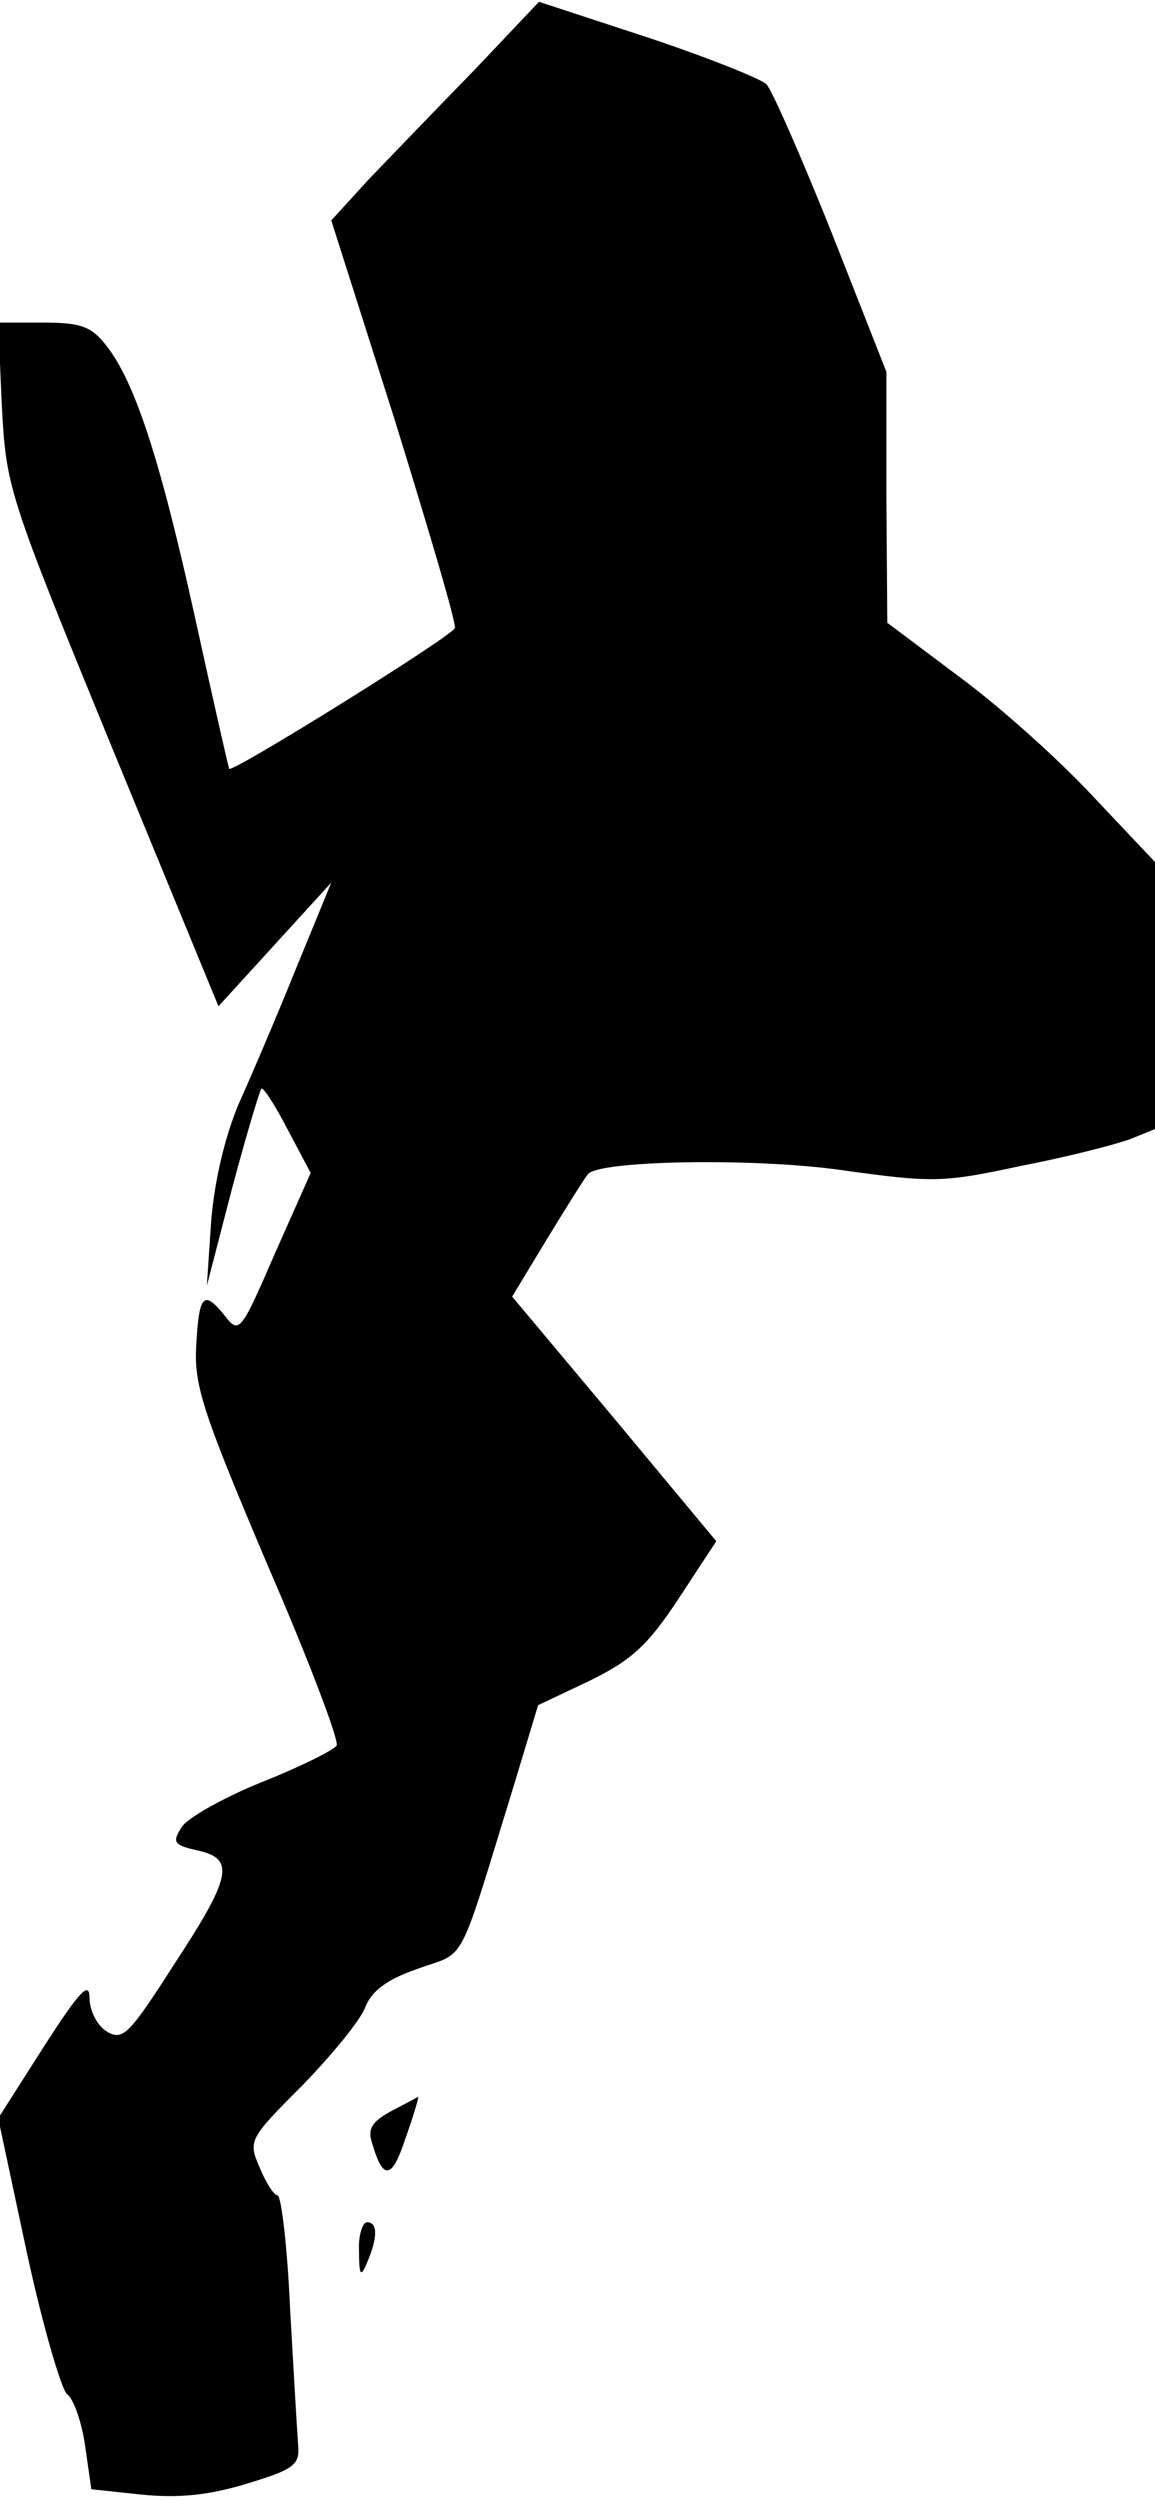 <?xml version="1.0" standalone="no"?>
<!DOCTYPE svg PUBLIC "-//W3C//DTD SVG 20010904//EN"
 "http://www.w3.org/TR/2001/REC-SVG-20010904/DTD/svg10.dtd">
<svg version="1.0" xmlns="http://www.w3.org/2000/svg"
 width="129pt" height="279pt" viewBox="0 0 129 279"
 preserveAspectRatio="xMidYMid meet">
<g transform="translate(0,279) scale(0.1,-0.1)"
fill="#000000" stroke="none">
<path fill="#000000" stroke="none" d="M529 2711 c-41 -42 -93 -96 -117 -121
l-42 -46 71 -223 c38 -123 69 -227 67 -232 -3 -9 -249 -162 -252 -157 -1 2
-18 77 -38 168 -39 177 -67 263 -99 304 -17 22 -29 26 -71 26 l-50 0 4 -92 c5
-92 6 -97 123 -382 l119 -289 63 69 63 69 -39 -95 c-21 -52 -50 -120 -64 -151
-15 -35 -27 -84 -31 -130 l-5 -74 28 108 c16 60 31 110 33 112 2 2 15 -18 29
-45 l26 -49 -40 -90 c-39 -90 -40 -90 -57 -68 -23 28 -28 22 -31 -38 -2 -43
10 -77 80 -242 46 -106 80 -196 77 -201 -3 -5 -41 -24 -84 -41 -42 -17 -83
-40 -89 -50 -11 -17 -9 -20 17 -26 43 -9 39 -29 -26 -128 -50 -78 -57 -85 -75
-74 -10 6 -19 23 -19 37 0 20 -11 8 -51 -54 l-51 -80 32 -150 c18 -83 39 -154
45 -158 7 -5 16 -30 20 -57 l7 -49 56 -6 c41 -4 74 -1 117 12 53 16 60 21 58
43 -1 13 -5 81 -9 152 -3 70 -10 127 -14 127 -4 0 -13 14 -20 31 -13 30 -12
32 48 92 33 34 65 73 70 87 7 18 24 31 59 43 55 20 43 -3 108 208 l26 86 57
27 c47 23 65 39 100 92 l42 64 -114 137 -114 136 40 66 c22 36 42 68 45 71 14
15 187 18 284 4 101 -14 112 -14 200 5 52 10 106 24 122 30 l27 11 0 149 0
149 -69 73 c-38 41 -105 101 -150 134 l-80 60 -1 140 0 140 -61 155 c-34 85
-67 160 -73 166 -6 6 -66 30 -132 52 l-122 40 -73 -77z"/>
<path fill="#000000" stroke="none" d="M437 434 c-22 -12 -27 -20 -21 -37 12
-41 22 -39 37 7 9 25 15 46 14 46 -1 -1 -15 -8 -30 -16z"/>
<path fill="#000000" stroke="none" d="M401 278 c0 -28 2 -30 9 -13 12 28 12
45 0 45 -5 0 -10 -15 -9 -32z"/>
</g>
</svg>
